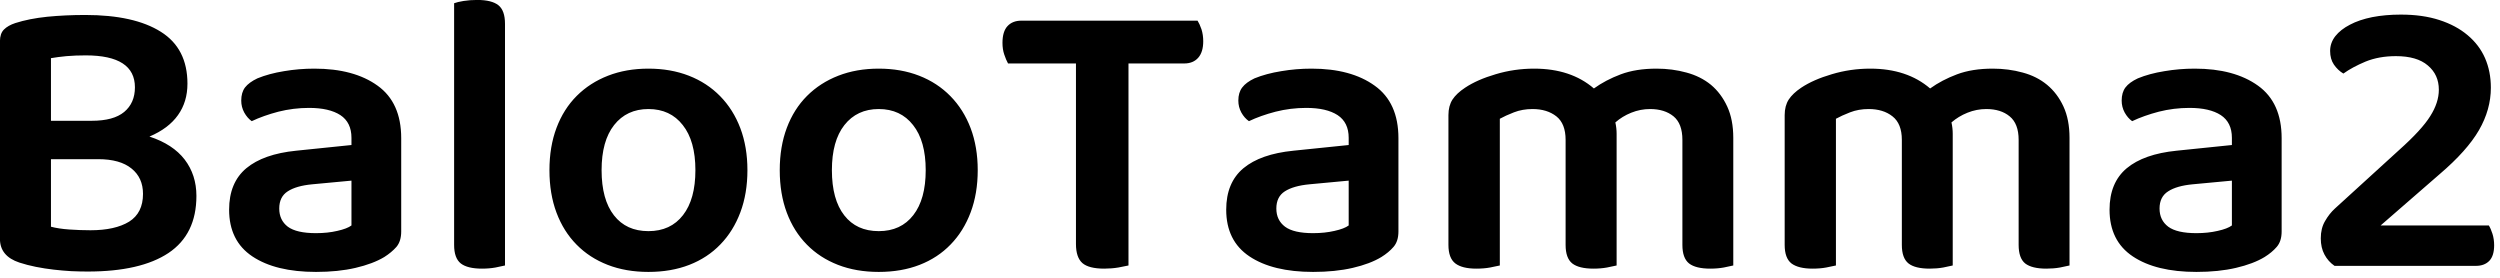 <svg id="mainsvg" xmlns="http://www.w3.org/2000/svg" xmlns:xlink="http://www.w3.org/1999/xlink" version="1.1" x="0px" y="0px" enable-background="new 0 0 200 162.5" xml:space="preserve" viewBox="0 0 198 22"><path fill="#000" transform="translate(-2.464, 21.056)" d="M17.31-14.43L17.31-14.43Q17.31-12.99 16.56-11.94Q15.81-10.88 14.30-10.24L14.30-10.24Q16.16-9.63 17.09-8.42Q18.02-7.20 18.02-5.54L18.02-5.54Q18.02-2.50 15.81-1.02Q13.60 0.45 9.41 0.45L9.41 0.45Q8.80 0.45 8.11 0.42Q7.42 0.38 6.72 0.30Q6.02 0.22 5.31 0.08Q4.61-0.06 4-0.26L4-0.26Q2.46-0.77 2.46-2.14L2.46-2.14L2.46-17.79Q2.46-18.40 2.78-18.72Q3.10-19.04 3.68-19.23L3.68-19.23Q4.77-19.58 6.21-19.73Q7.65-19.87 9.22-19.87L9.22-19.87Q13.09-19.87 15.20-18.54Q17.31-17.22 17.31-14.43ZM13.79-5.70L13.79-5.70Q13.79-6.98 12.88-7.71Q11.97-8.45 10.24-8.45L10.24-8.45L6.50-8.45L6.50-3.10Q7.10-2.94 7.95-2.88Q8.80-2.82 9.63-2.82L9.63-2.82Q11.58-2.82 12.69-3.50Q13.79-4.19 13.79-5.70ZM6.50-16.45L6.50-11.49L9.73-11.49Q11.46-11.49 12.30-12.19Q13.15-12.90 13.15-14.14L13.15-14.14Q13.15-16.67 9.25-16.67L9.25-16.67Q8.45-16.67 7.73-16.61Q7.01-16.54 6.50-16.45L6.50-16.45ZM27.49-2.59L27.49-2.59Q28.42-2.59 29.18-2.77Q29.95-2.94 30.30-3.20L30.30-3.20L30.30-6.75L27.20-6.46Q25.92-6.34 25.25-5.90Q24.58-5.47 24.58-4.54L24.58-4.54Q24.58-3.62 25.26-3.10Q25.95-2.59 27.49-2.59ZM27.36-15.62L27.36-15.62Q30.50-15.62 32.37-14.27Q34.24-12.93 34.24-10.11L34.24-10.11L34.24-2.72Q34.24-1.95 33.86-1.50Q33.47-1.06 32.90-0.70L32.90-0.70Q32-0.16 30.62 0.16Q29.25 0.48 27.49 0.48L27.49 0.48Q24.29 0.48 22.45-0.75Q20.61-1.98 20.61-4.45L20.61-4.45Q20.61-6.59 21.97-7.73Q23.33-8.86 25.92-9.12L25.92-9.12L30.30-9.57L30.30-10.14Q30.30-11.36 29.42-11.94Q28.54-12.51 26.94-12.51L26.94-12.51Q25.70-12.51 24.51-12.21Q23.33-11.90 22.40-11.46L22.40-11.46Q22.05-11.71 21.81-12.14Q21.57-12.58 21.57-13.09L21.57-13.09Q21.57-13.73 21.87-14.13Q22.18-14.53 22.85-14.85L22.85-14.85Q23.78-15.23 24.96-15.42Q26.14-15.62 27.36-15.62ZM42.46-0.03L42.46-0.03Q42.21 0.03 41.71 0.13Q41.22 0.22 40.64 0.22L40.64 0.22Q39.49 0.22 38.96-0.19Q38.43-0.61 38.43-1.66L38.43-1.66L38.43-20.80Q38.69-20.90 39.18-20.98Q39.68-21.06 40.26-21.06L40.26-21.06Q41.41-21.06 41.94-20.64Q42.46-20.22 42.46-19.17L42.46-19.17L42.46-0.03ZM61.66-7.58L61.66-7.58Q61.66-5.73 61.10-4.24Q60.54-2.75 59.52-1.70Q58.50-0.64 57.06-0.08Q55.62 0.48 53.82 0.48L53.82 0.48Q52.03 0.48 50.59-0.08Q49.15-0.64 48.13-1.68Q47.10-2.72 46.54-4.21Q45.98-5.70 45.98-7.58L45.98-7.58Q45.98-9.44 46.54-10.93Q47.10-12.42 48.14-13.46Q49.18-14.50 50.62-15.06Q52.06-15.62 53.82-15.62L53.82-15.62Q55.58-15.62 57.02-15.06Q58.46-14.50 59.50-13.44Q60.54-12.38 61.10-10.90Q61.66-9.41 61.66-7.58ZM53.82-12.42L53.82-12.42Q52.10-12.42 51.10-11.15Q50.11-9.89 50.11-7.58L50.11-7.58Q50.11-5.25 51.09-4Q52.06-2.75 53.82-2.75L53.82-2.75Q55.58-2.75 56.56-4.02Q57.54-5.28 57.54-7.58L57.54-7.58Q57.54-9.89 56.54-11.15Q55.55-12.42 53.82-12.42ZM79.90-7.58L79.90-7.58Q79.90-5.73 79.34-4.24Q78.78-2.75 77.76-1.70Q76.74-0.64 75.30-0.08Q73.86 0.48 72.06 0.48L72.06 0.48Q70.27 0.48 68.83-0.08Q67.39-0.64 66.37-1.68Q65.34-2.72 64.78-4.21Q64.22-5.70 64.22-7.58L64.22-7.58Q64.22-9.44 64.78-10.93Q65.34-12.42 66.38-13.46Q67.42-14.50 68.86-15.06Q70.30-15.62 72.06-15.62L72.06-15.62Q73.82-15.62 75.26-15.06Q76.70-14.50 77.74-13.44Q78.78-12.38 79.34-10.90Q79.90-9.41 79.90-7.58ZM72.06-12.42L72.06-12.42Q70.34-12.42 69.34-11.15Q68.35-9.89 68.35-7.58L68.35-7.58Q68.35-5.25 69.33-4Q70.30-2.75 72.06-2.75L72.06-2.75Q73.82-2.75 74.80-4.02Q75.78-5.28 75.78-7.58L75.78-7.58Q75.78-9.89 74.78-11.15Q73.79-12.42 72.06-12.42ZM97.31-19.42L97.31-19.42Q97.47-19.17 97.62-18.74Q97.76-18.30 97.76-17.79L97.76-17.79Q97.76-16.93 97.36-16.48Q96.96-16.03 96.26-16.03L96.26-16.03L91.84-16.03L91.84-0.03Q91.58 0.03 91.04 0.13Q90.50 0.22 89.92 0.22L89.92 0.22Q88.70 0.22 88.19-0.22Q87.68-0.67 87.68-1.73L87.68-1.73L87.68-16.03L82.30-16.03Q82.14-16.32 82-16.74Q81.86-17.15 81.86-17.66L81.86-17.66Q81.86-18.56 82.26-18.99Q82.66-19.42 83.36-19.42L83.36-19.42L97.31-19.42ZM106.46-2.59L106.46-2.59Q107.39-2.59 108.16-2.77Q108.93-2.94 109.28-3.20L109.28-3.20L109.28-6.75L106.18-6.46Q104.90-6.34 104.22-5.90Q103.55-5.47 103.55-4.54L103.55-4.54Q103.55-3.62 104.24-3.10Q104.93-2.59 106.46-2.59ZM106.34-15.62L106.34-15.62Q109.47-15.62 111.34-14.27Q113.22-12.93 113.22-10.11L113.22-10.11L113.22-2.72Q113.22-1.95 112.83-1.50Q112.45-1.06 111.87-0.70L111.87-0.70Q110.98-0.16 109.60 0.16Q108.22 0.48 106.46 0.48L106.46 0.48Q103.26 0.48 101.42-0.75Q99.58-1.98 99.58-4.45L99.58-4.45Q99.58-6.59 100.94-7.73Q102.30-8.86 104.90-9.12L104.90-9.12L109.28-9.57L109.28-10.14Q109.28-11.36 108.40-11.94Q107.52-12.51 105.92-12.51L105.92-12.51Q104.67-12.51 103.49-12.21Q102.30-11.90 101.38-11.46L101.38-11.46Q101.02-11.71 100.78-12.14Q100.54-12.58 100.54-13.09L100.54-13.09Q100.54-13.73 100.85-14.13Q101.15-14.53 101.82-14.85L101.82-14.85Q102.75-15.23 103.94-15.42Q105.12-15.62 106.34-15.62ZM139.74-10.14L139.74-0.03Q139.49 0.03 138.99 0.13Q138.50 0.22 137.92 0.22L137.92 0.22Q136.77 0.22 136.24-0.19Q135.71-0.61 135.71-1.66L135.71-1.66L135.71-9.98Q135.71-11.26 135.01-11.84Q134.30-12.42 133.15-12.42L133.15-12.42Q132.38-12.42 131.66-12.13Q130.94-11.84 130.40-11.36L130.40-11.36Q130.50-10.91 130.50-10.46L130.50-10.46L130.50-0.03Q130.24 0.03 129.74 0.13Q129.25 0.22 128.67 0.22L128.67 0.22Q127.52 0.22 126.99-0.19Q126.46-0.61 126.46-1.66L126.46-1.66L126.46-9.98Q126.46-11.26 125.73-11.84Q124.99-12.42 123.84-12.42L123.84-12.42Q123.04-12.42 122.37-12.16Q121.70-11.90 121.25-11.65L121.25-11.65L121.25-0.03Q120.96 0.03 120.48 0.13Q120 0.22 119.39 0.22L119.39 0.22Q118.27 0.22 117.73-0.19Q117.18-0.61 117.18-1.66L117.18-1.66L117.18-11.94Q117.18-12.67 117.50-13.17Q117.82-13.66 118.50-14.11L118.50-14.11Q119.46-14.75 120.93-15.18Q122.40-15.62 123.97-15.62L123.97-15.62Q126.88-15.62 128.70-14.05L128.70-14.05Q129.63-14.72 130.83-15.17Q132.03-15.62 133.66-15.62L133.66-15.62Q134.91-15.62 136.03-15.31Q137.15-15.01 137.97-14.34Q138.78-13.66 139.26-12.62Q139.74-11.58 139.74-10.14L139.74-10.14ZM166.37-10.14L166.37-0.03Q166.11 0.03 165.62 0.13Q165.12 0.22 164.54 0.22L164.54 0.22Q163.39 0.22 162.86-0.19Q162.34-0.61 162.34-1.66L162.34-1.66L162.34-9.98Q162.34-11.26 161.63-11.84Q160.93-12.42 159.78-12.42L159.78-12.42Q159.01-12.42 158.29-12.13Q157.57-11.84 157.02-11.36L157.02-11.36Q157.12-10.91 157.12-10.46L157.12-10.46L157.12-0.03Q156.86 0.03 156.37 0.13Q155.87 0.22 155.30 0.22L155.30 0.22Q154.14 0.22 153.62-0.19Q153.09-0.61 153.09-1.66L153.09-1.66L153.09-9.98Q153.09-11.26 152.35-11.84Q151.62-12.42 150.46-12.42L150.46-12.42Q149.66-12.42 148.99-12.16Q148.32-11.90 147.87-11.65L147.87-11.65L147.87-0.03Q147.58 0.03 147.10 0.13Q146.62 0.22 146.02 0.22L146.02 0.22Q144.90 0.22 144.35-0.19Q143.81-0.61 143.81-1.66L143.81-1.66L143.81-11.94Q143.81-12.67 144.13-13.17Q144.45-13.66 145.12-14.11L145.12-14.11Q146.08-14.75 147.55-15.18Q149.02-15.62 150.59-15.62L150.59-15.62Q153.50-15.62 155.33-14.05L155.33-14.05Q156.26-14.72 157.46-15.17Q158.66-15.62 160.29-15.62L160.29-15.62Q161.54-15.62 162.66-15.31Q163.78-15.01 164.59-14.34Q165.41-13.66 165.89-12.62Q166.37-11.58 166.37-10.14L166.37-10.14ZM176.42-2.59L176.42-2.59Q177.34-2.59 178.11-2.77Q178.88-2.94 179.23-3.20L179.23-3.20L179.23-6.75L176.13-6.46Q174.85-6.34 174.18-5.90Q173.50-5.47 173.50-4.54L173.50-4.54Q173.50-3.62 174.19-3.10Q174.88-2.59 176.42-2.59ZM176.29-15.62L176.29-15.62Q179.42-15.62 181.30-14.27Q183.17-12.93 183.17-10.11L183.17-10.11L183.17-2.72Q183.17-1.95 182.78-1.50Q182.40-1.06 181.82-0.70L181.82-0.70Q180.93-0.16 179.55 0.16Q178.18 0.48 176.42 0.48L176.42 0.48Q173.22 0.48 171.38-0.75Q169.54-1.98 169.54-4.45L169.54-4.45Q169.54-6.59 170.90-7.73Q172.26-8.86 174.85-9.12L174.85-9.12L179.23-9.57L179.23-10.14Q179.23-11.36 178.35-11.94Q177.47-12.51 175.87-12.51L175.87-12.51Q174.62-12.51 173.44-12.21Q172.26-11.90 171.33-11.46L171.33-11.46Q170.98-11.71 170.74-12.14Q170.50-12.58 170.50-13.09L170.50-13.09Q170.50-13.73 170.80-14.13Q171.10-14.53 171.78-14.85L171.78-14.85Q172.70-15.23 173.89-15.42Q175.07-15.62 176.29-15.62ZM187.01-17.02L187.01-17.02Q187.01-17.66 187.42-18.19Q187.84-18.72 188.58-19.10Q189.31-19.49 190.35-19.70Q191.39-19.90 192.61-19.90L192.61-19.90Q194.34-19.90 195.66-19.47Q196.99-19.04 197.90-18.27Q198.82-17.50 199.28-16.45Q199.74-15.39 199.74-14.11L199.74-14.11Q199.74-12.38 198.80-10.75Q197.86-9.12 195.68-7.26L195.68-7.26L191.01-3.20L199.58-3.20Q199.74-2.94 199.87-2.53Q200-2.11 200-1.63L200-1.63Q200-0.80 199.62-0.40Q199.23 0 198.56 0L198.56 0L187.36 0Q186.85-0.35 186.56-0.90Q186.27-1.44 186.27-2.18L186.27-2.18Q186.27-2.98 186.61-3.55Q186.94-4.13 187.39-4.54L187.39-4.54L192.48-9.18Q194.27-10.78 194.94-11.86Q195.62-12.93 195.62-13.95L195.62-13.95Q195.62-15.14 194.75-15.87Q193.89-16.61 192.22-16.61L192.22-16.61Q190.88-16.61 189.82-16.18Q188.77-15.74 188.06-15.23L188.06-15.23Q187.62-15.49 187.31-15.94Q187.01-16.38 187.01-17.02Z"/></svg>